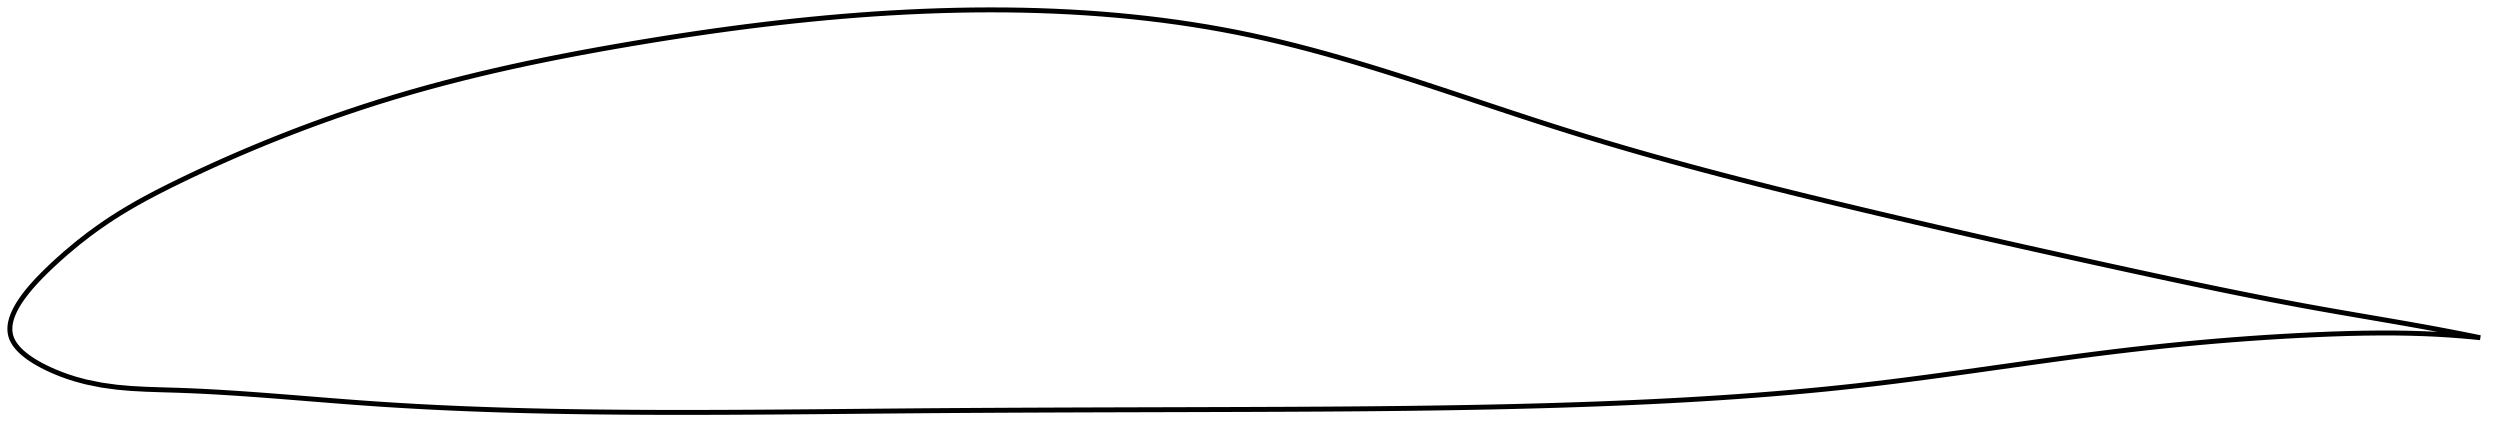 <?xml version="1.0" encoding="utf-8" ?>
<svg baseProfile="full" height="175.042" version="1.1" width="1012.611" xmlns="http://www.w3.org/2000/svg" xmlns:ev="http://www.w3.org/2001/xml-events" xmlns:xlink="http://www.w3.org/1999/xlink"><defs /><polygon fill="none" points="1004.611,136.785 1001.204,136.092 996.898,135.233 992.117,134.304 986.795,133.299 980.896,132.219 974.452,131.072 967.58,129.875 960.467,128.652 953.306,127.423 946.238,126.2 939.318,124.978 932.536,123.747 925.842,122.496 919.195,121.223 912.558,119.922 905.9,118.59 899.197,117.225 892.427,115.823 885.571,114.384 878.615,112.906 871.551,111.389 864.375,109.836 857.095,108.25 849.724,106.638 842.314,105.009 834.95,103.382 827.618,101.755 820.304,100.122 812.991,98.48 805.669,96.827 798.326,95.159 790.955,93.474 783.555,91.772 776.184,90.064 768.858,88.355 761.579,86.644 754.343,84.931 747.146,83.215 739.984,81.491 732.854,79.759 725.753,78.013 718.68,76.254 711.632,74.477 704.61,72.681 697.615,70.865 690.645,69.026 683.704,67.162 676.793,65.273 669.914,63.358 663.07,61.416 656.265,59.445 649.502,57.446 642.785,55.418 636.119,53.362 629.507,51.278 622.953,49.172 616.458,47.055 610.022,44.934 603.644,42.819 597.322,40.716 591.056,38.632 584.842,36.575 578.677,34.548 572.557,32.559 566.48,30.612 560.441,28.711 554.435,26.862 548.458,25.067 542.505,23.33 536.571,21.656 530.651,20.048 524.738,18.509 518.827,17.043 512.912,15.654 506.985,14.345 501.042,13.12 495.074,11.98 489.078,10.921 483.05,9.942 476.986,9.041 470.883,8.217 464.739,7.469 458.55,6.795 452.316,6.196 446.035,5.67 439.707,5.217 433.332,4.836 426.911,4.527 420.446,4.29 413.939,4.123 407.394,4.027 400.815,4.0 394.21,4.041 387.584,4.15 380.946,4.323 374.304,4.561 367.669,4.86 361.048,5.218 354.447,5.632 347.87,6.102 341.32,6.624 334.797,7.196 328.299,7.816 321.824,8.482 315.366,9.194 308.92,9.95 302.479,10.749 296.032,11.591 289.568,12.476 283.074,13.405 276.535,14.38 269.932,15.403 263.241,16.477 256.435,17.606 249.478,18.798 242.33,20.064 234.969,21.416 227.708,22.805 220.678,24.204 213.838,25.622 207.144,27.069 200.548,28.554 193.999,30.092 187.44,31.699 180.801,33.397 173.994,35.218 166.895,37.206 159.758,39.302 153.156,41.332 147.091,43.277 141.52,45.132 136.377,46.902 131.591,48.597 127.1,50.23 122.852,51.813 118.802,53.357 114.912,54.87 111.152,56.362 107.492,57.843 103.907,59.32 100.372,60.803 96.861,62.301 93.347,63.828 89.798,65.396 86.173,67.026 82.417,68.747 78.442,70.603 74.09,72.678 68.998,75.165 63.269,78.065 58.807,80.43 55.068,82.505 51.725,84.445 48.604,86.339 45.585,88.253 42.569,90.254 39.434,92.435 35.981,94.961 31.672,98.311 26.615,102.533 23.395,105.391 20.965,107.636 18.982,109.531 17.301,111.194 15.841,112.69 14.552,114.06 13.4,115.331 12.362,116.522 11.421,117.646 10.565,118.714 9.784,119.733 9.07,120.71 8.417,121.65 7.82,122.557 7.275,123.435 6.779,124.287 6.329,125.114 5.922,125.921 5.558,126.707 5.233,127.476 4.948,128.228 4.701,128.965 4.492,129.688 4.32,130.398 4.185,131.097 4.086,131.784 4.024,132.462 4.0,133.13 4.014,133.79 4.066,134.443 4.158,135.089 4.291,135.729 4.468,136.363 4.689,136.993 4.956,137.619 5.27,138.243 5.632,138.865 6.04,139.487 6.498,140.109 7.007,140.733 7.567,141.36 8.183,141.991 8.856,142.626 9.591,143.268 10.392,143.919 11.266,144.579 12.218,145.251 13.257,145.937 14.395,146.641 15.646,147.364 17.026,148.113 18.561,148.891 20.281,149.705 22.228,150.563 24.465,151.471 27.113,152.445 30.395,153.507 34.76,154.687 41.128,155.982 47.283,156.829 52.972,157.336 59.053,157.668 65.952,157.899 71.797,158.071 76.851,158.26 81.482,158.47 85.865,158.698 90.101,158.943 94.256,159.204 98.38,159.48 102.514,159.772 106.696,160.08 110.961,160.405 115.347,160.747 119.896,161.109 124.655,161.491 129.68,161.894 135.041,162.32 140.82,162.768 147.11,163.236 153.998,163.715 161.433,164.187 168.597,164.6 175.421,164.957 182.036,165.269 188.534,165.546 194.985,165.793 201.443,166.013 207.957,166.209 214.571,166.382 221.324,166.535 228.253,166.667 235.392,166.78 242.768,166.872 250.288,166.943 257.628,166.993 264.803,167.025 271.859,167.041 278.83,167.042 285.746,167.032 292.63,167.011 299.504,166.981 306.386,166.942 313.291,166.896 320.235,166.844 327.228,166.787 334.283,166.726 341.407,166.661 348.606,166.595 355.887,166.529 363.248,166.463 370.69,166.401 378.204,166.342 385.782,166.289 393.365,166.242 400.907,166.199 408.418,166.161 415.906,166.126 423.382,166.096 430.851,166.067 438.321,166.042 445.797,166.018 453.284,165.996 460.786,165.975 468.308,165.954 475.85,165.933 483.415,165.911 491.004,165.889 498.599,165.865 506.172,165.84 513.726,165.811 521.261,165.78 528.779,165.743 536.283,165.701 543.773,165.651 551.251,165.593 558.716,165.526 566.168,165.449 573.609,165.36 581.038,165.258 588.454,165.143 595.855,165.013 603.242,164.868 610.613,164.705 617.966,164.526 625.299,164.327 632.61,164.109 639.898,163.871 647.159,163.612 654.391,163.329 661.594,163.022 668.766,162.689 675.906,162.33 683.016,161.941 690.094,161.523 697.142,161.074 704.16,160.593 711.151,160.077 718.116,159.527 725.058,158.94 731.977,158.316 738.878,157.652 745.764,156.946 752.637,156.198 759.501,155.406 766.361,154.572 773.22,153.702 780.083,152.802 786.951,151.875 793.826,150.928 800.711,149.967 807.605,148.996 814.51,148.023 821.423,147.052 828.344,146.091 835.271,145.144 842.202,144.22 849.131,143.323 856.056,142.461 862.971,141.639 869.871,140.861 876.751,140.127 883.609,139.438 890.443,138.794 897.25,138.196 904.033,137.644 910.792,137.138 917.53,136.678 924.25,136.264 930.956,135.896 937.654,135.574 944.349,135.301 951.027,135.085 957.649,134.94 964.147,134.873 970.444,134.89 976.461,134.992 982.14,135.171 987.449,135.418 992.381,135.721 996.949,136.067 1001.183,136.442 1004.611,136.785" stroke="black" stroke-width="2.0" /></svg>